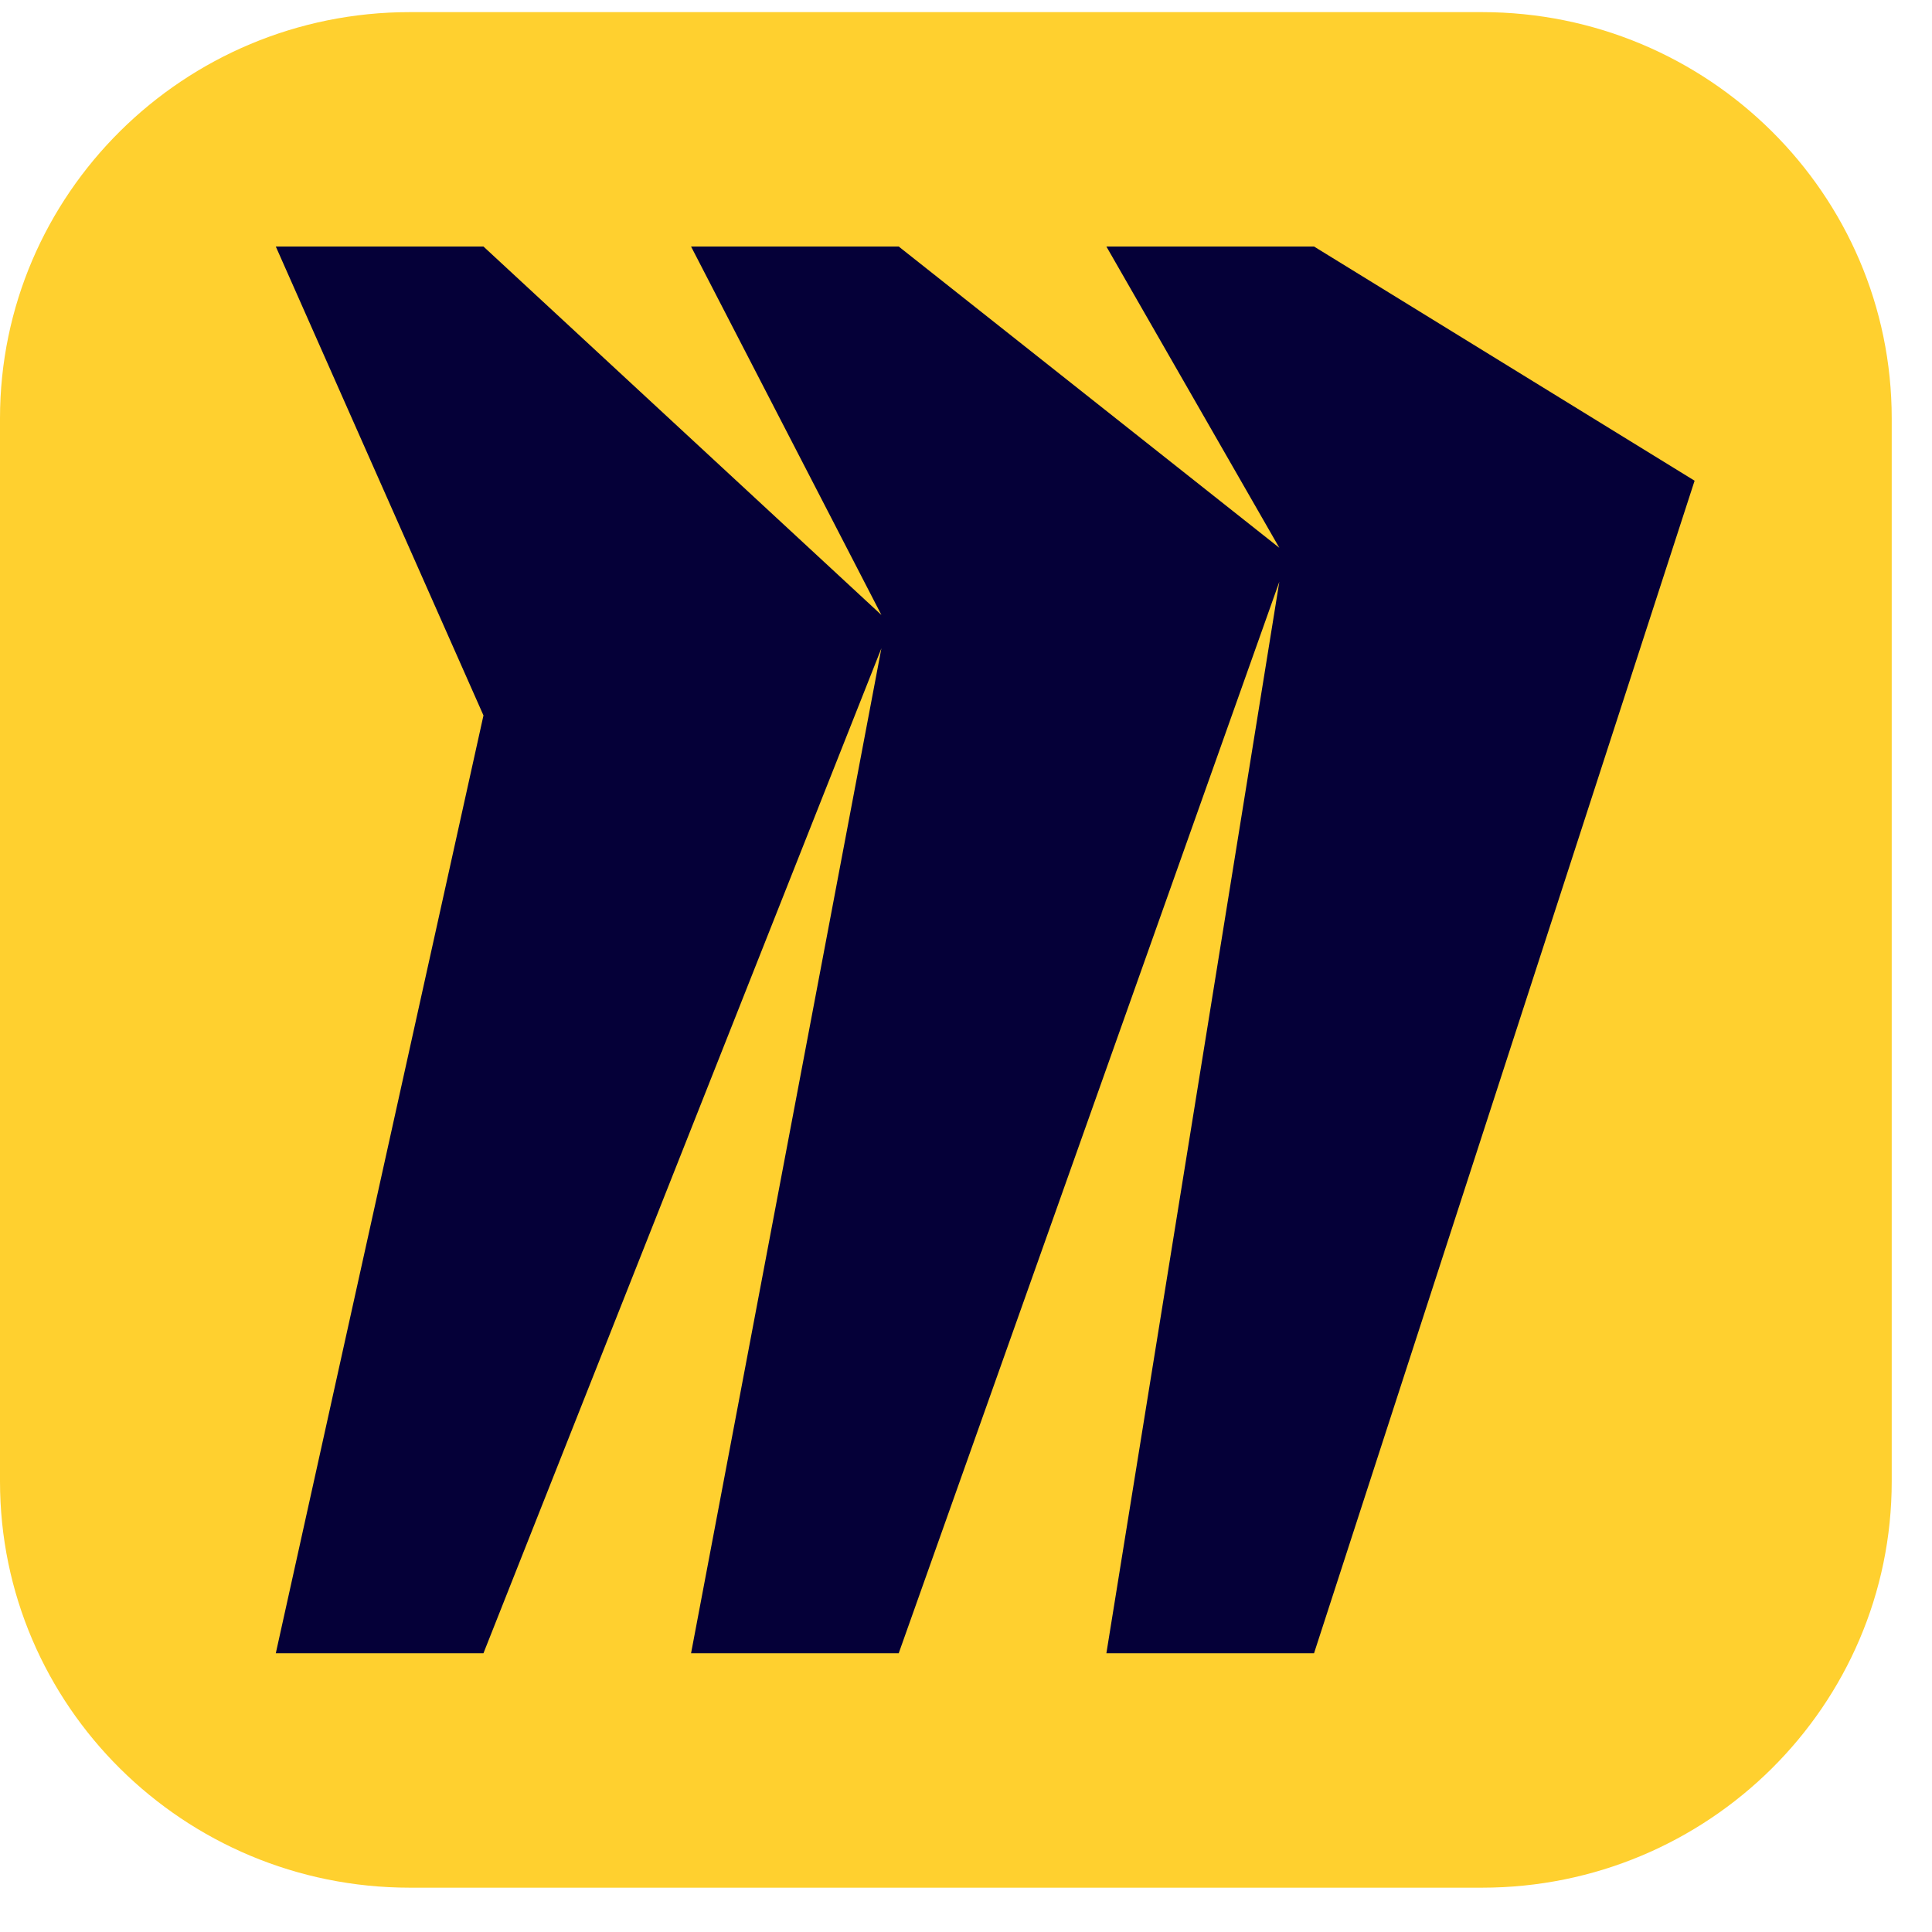 <svg width="33" height="33" viewBox="0 0 33 33" fill="none" xmlns="http://www.w3.org/2000/svg">
<path d="M7 0.207H25.313C29.176 0.207 32.312 3.317 32.312 7.147V25.303C32.312 29.133 29.176 32.243 25.313 32.243H7C3.137 32.243 0 29.133 0 25.303V7.147C0 3.317 3.137 0.207 7 0.207Z" fill="#FFD02F"/>
<path d="M22.445 4.211H18.898L21.852 9.357L15.351 4.211H11.804L15.055 10.504L8.258 4.211H4.711L8.258 12.22L4.711 28.238H8.258L15.055 11.073L11.804 28.238H15.351L21.852 9.936L18.898 28.238H22.445L28.945 8.211L22.445 4.211Z" fill="#050038"/>
</svg>
